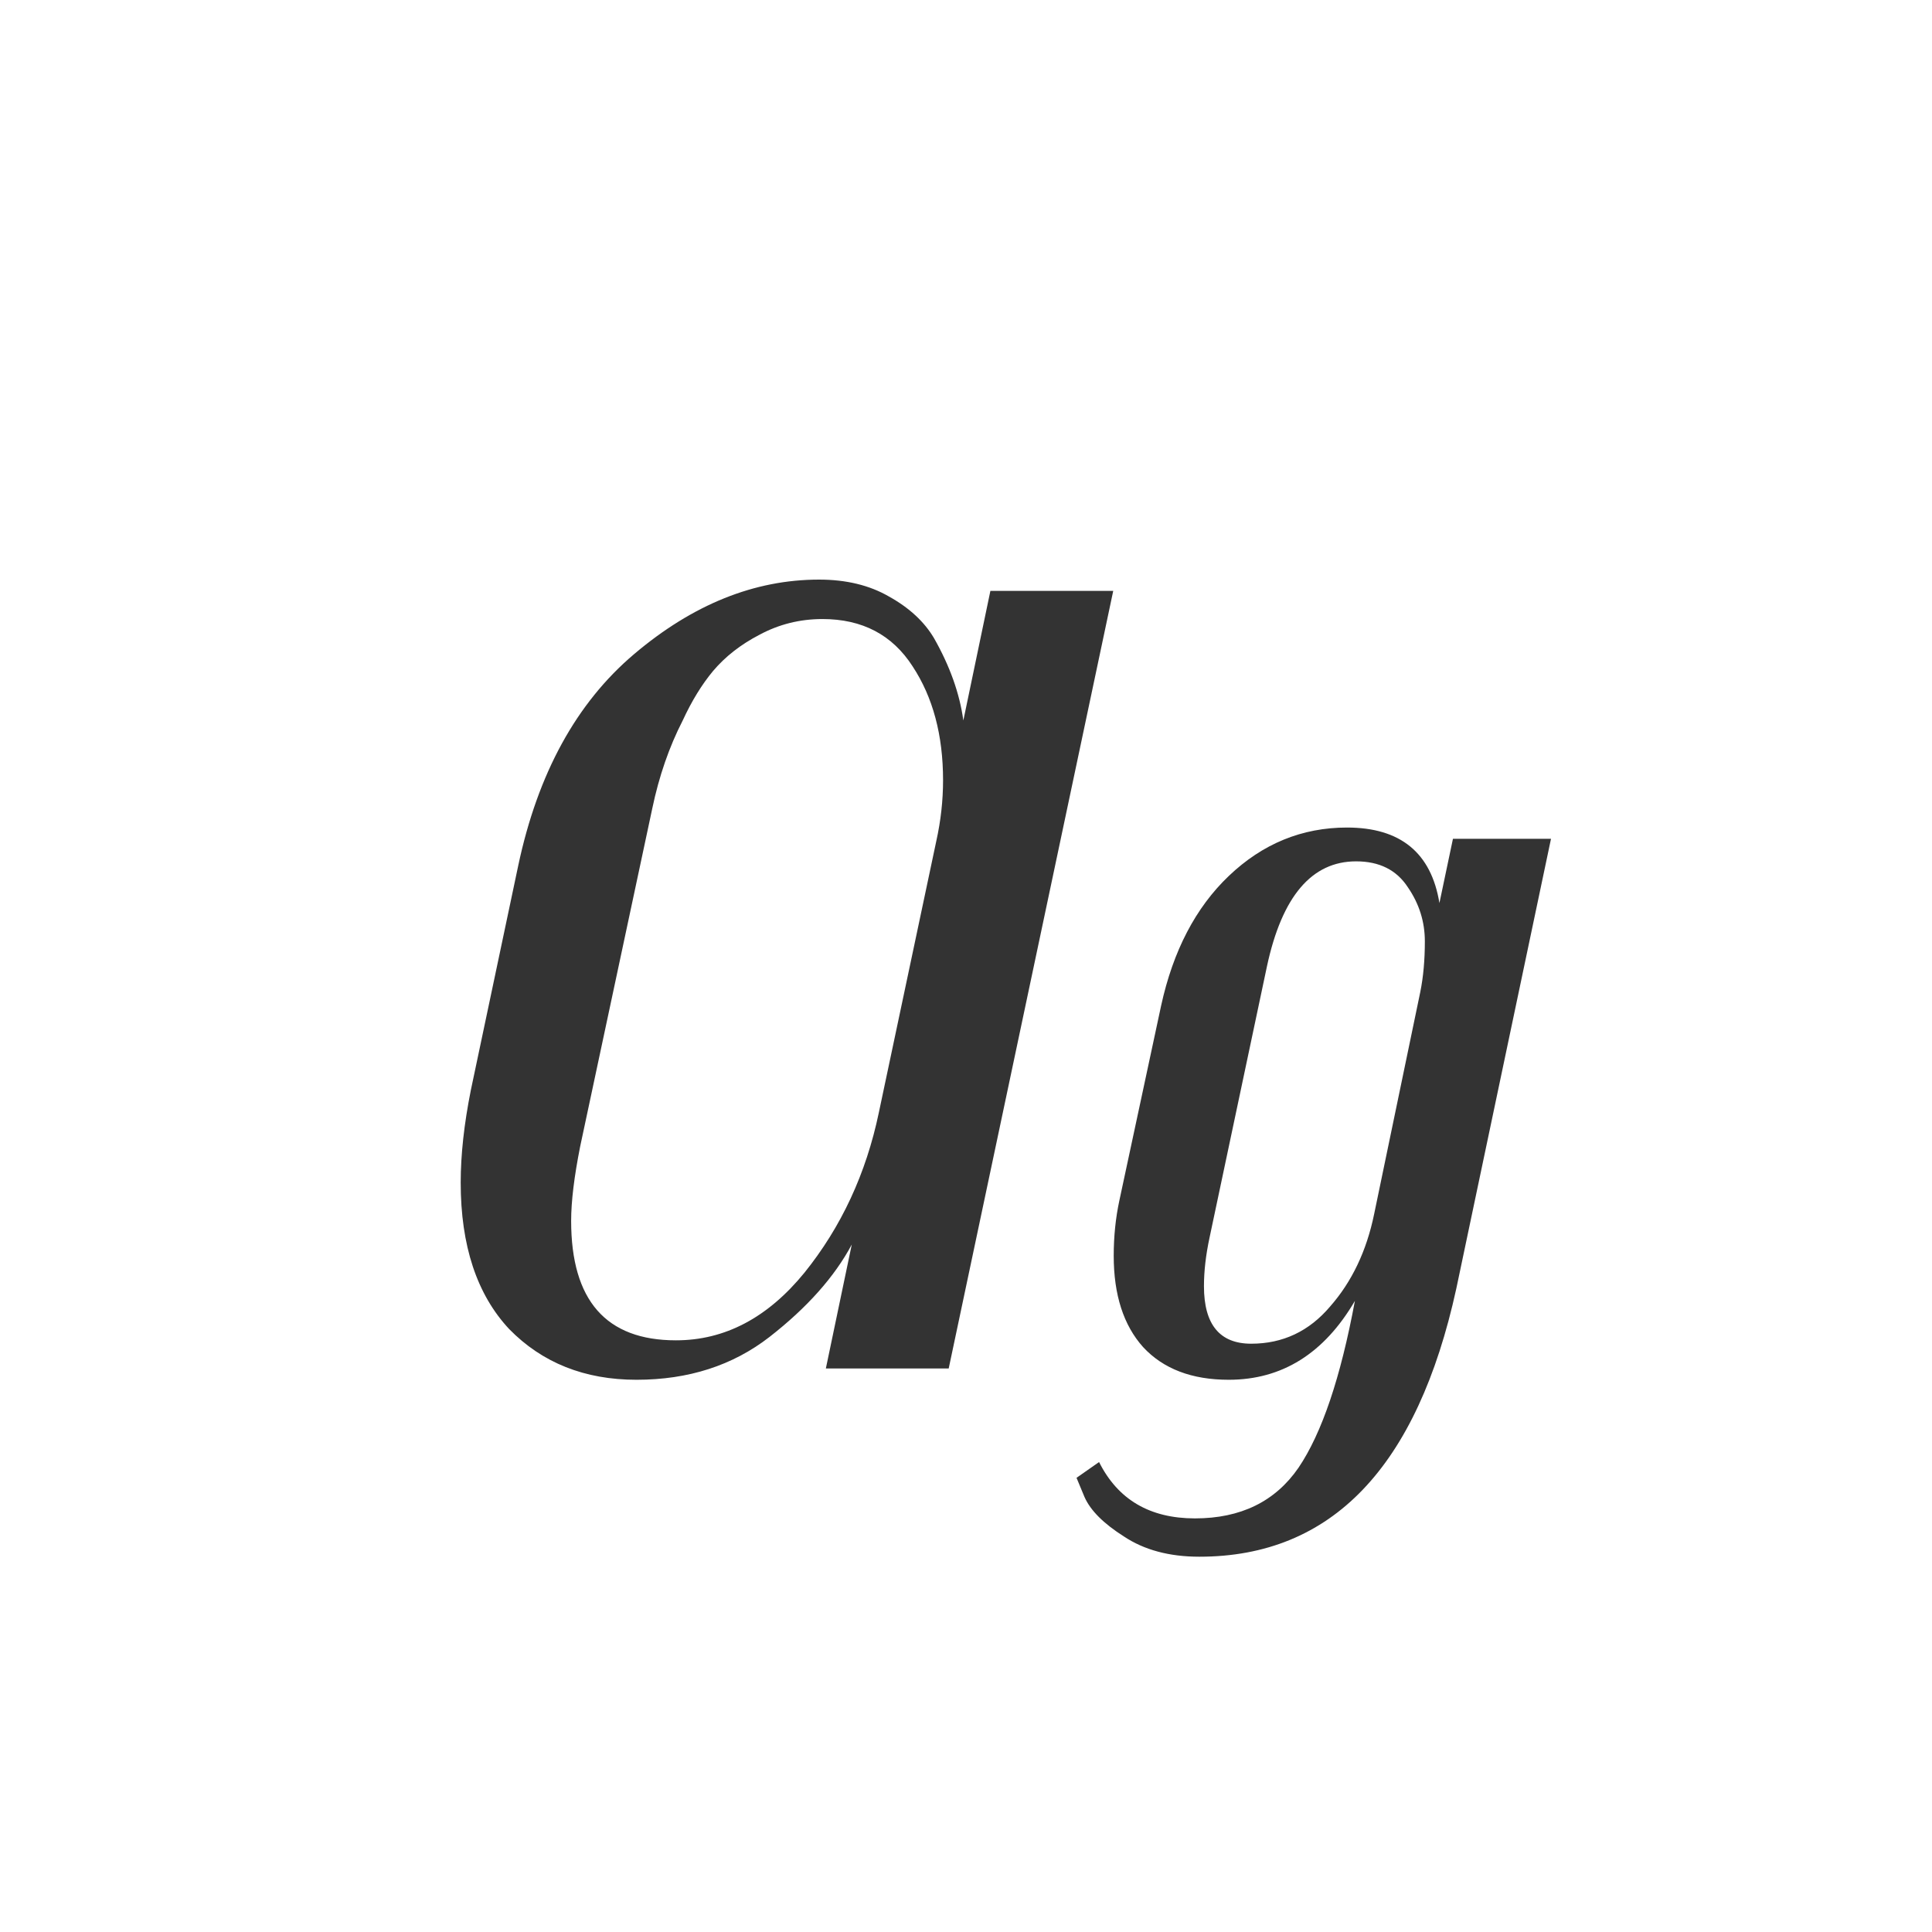 <svg width="24" height="24" viewBox="0 0 24 24" fill="none" xmlns="http://www.w3.org/2000/svg">
<path d="M10.581 15.46C10.367 15.861 10.026 16.244 9.559 16.608C9.102 16.963 8.551 17.14 7.907 17.14C7.263 17.14 6.736 16.93 6.325 16.51C5.924 16.081 5.723 15.474 5.723 14.69C5.723 14.345 5.765 13.962 5.849 13.542L6.437 10.756C6.68 9.608 7.161 8.731 7.879 8.124C8.607 7.508 9.373 7.2 10.175 7.2C10.511 7.2 10.801 7.27 11.043 7.41C11.295 7.55 11.482 7.723 11.603 7.928C11.799 8.273 11.921 8.614 11.967 8.95L12.303 7.34H13.829L11.785 17H10.259L10.581 15.46ZM11.715 9.692C11.715 9.132 11.589 8.661 11.337 8.278C11.085 7.886 10.712 7.69 10.217 7.69C9.937 7.69 9.676 7.755 9.433 7.886C9.2 8.007 9.009 8.157 8.859 8.334C8.719 8.502 8.593 8.707 8.481 8.95C8.313 9.277 8.187 9.641 8.103 10.042L7.207 14.242C7.133 14.615 7.095 14.923 7.095 15.166C7.095 16.155 7.529 16.65 8.397 16.65C9.004 16.65 9.536 16.37 9.993 15.81C10.451 15.241 10.759 14.578 10.917 13.822L11.631 10.448C11.687 10.196 11.715 9.944 11.715 9.692ZM13.653 18.162C13.887 18.629 14.284 18.862 14.844 18.862C15.413 18.862 15.842 18.652 16.131 18.232C16.421 17.803 16.654 17.112 16.831 16.16C16.449 16.813 15.926 17.14 15.264 17.14C14.806 17.14 14.451 17.005 14.2 16.734C13.957 16.463 13.835 16.085 13.835 15.6C13.835 15.357 13.859 15.129 13.905 14.914L14.424 12.492C14.573 11.811 14.853 11.274 15.264 10.882C15.684 10.481 16.174 10.28 16.733 10.28C17.396 10.28 17.779 10.593 17.881 11.218L18.049 10.42H19.267L18.091 16.006C17.606 18.227 16.542 19.338 14.899 19.338C14.526 19.338 14.213 19.254 13.961 19.086C13.71 18.927 13.546 18.764 13.472 18.596L13.373 18.358L13.653 18.162ZM17.643 12.324C17.681 12.137 17.7 11.927 17.7 11.694C17.7 11.451 17.63 11.227 17.489 11.022C17.349 10.807 17.135 10.7 16.846 10.7C16.295 10.7 15.926 11.134 15.739 12.002L15.025 15.376C14.979 15.591 14.956 15.791 14.956 15.978C14.956 16.454 15.152 16.692 15.543 16.692C15.935 16.692 16.262 16.538 16.523 16.23C16.794 15.922 16.976 15.539 17.07 15.082L17.643 12.324Z" fill="#333333"/>
</svg>
